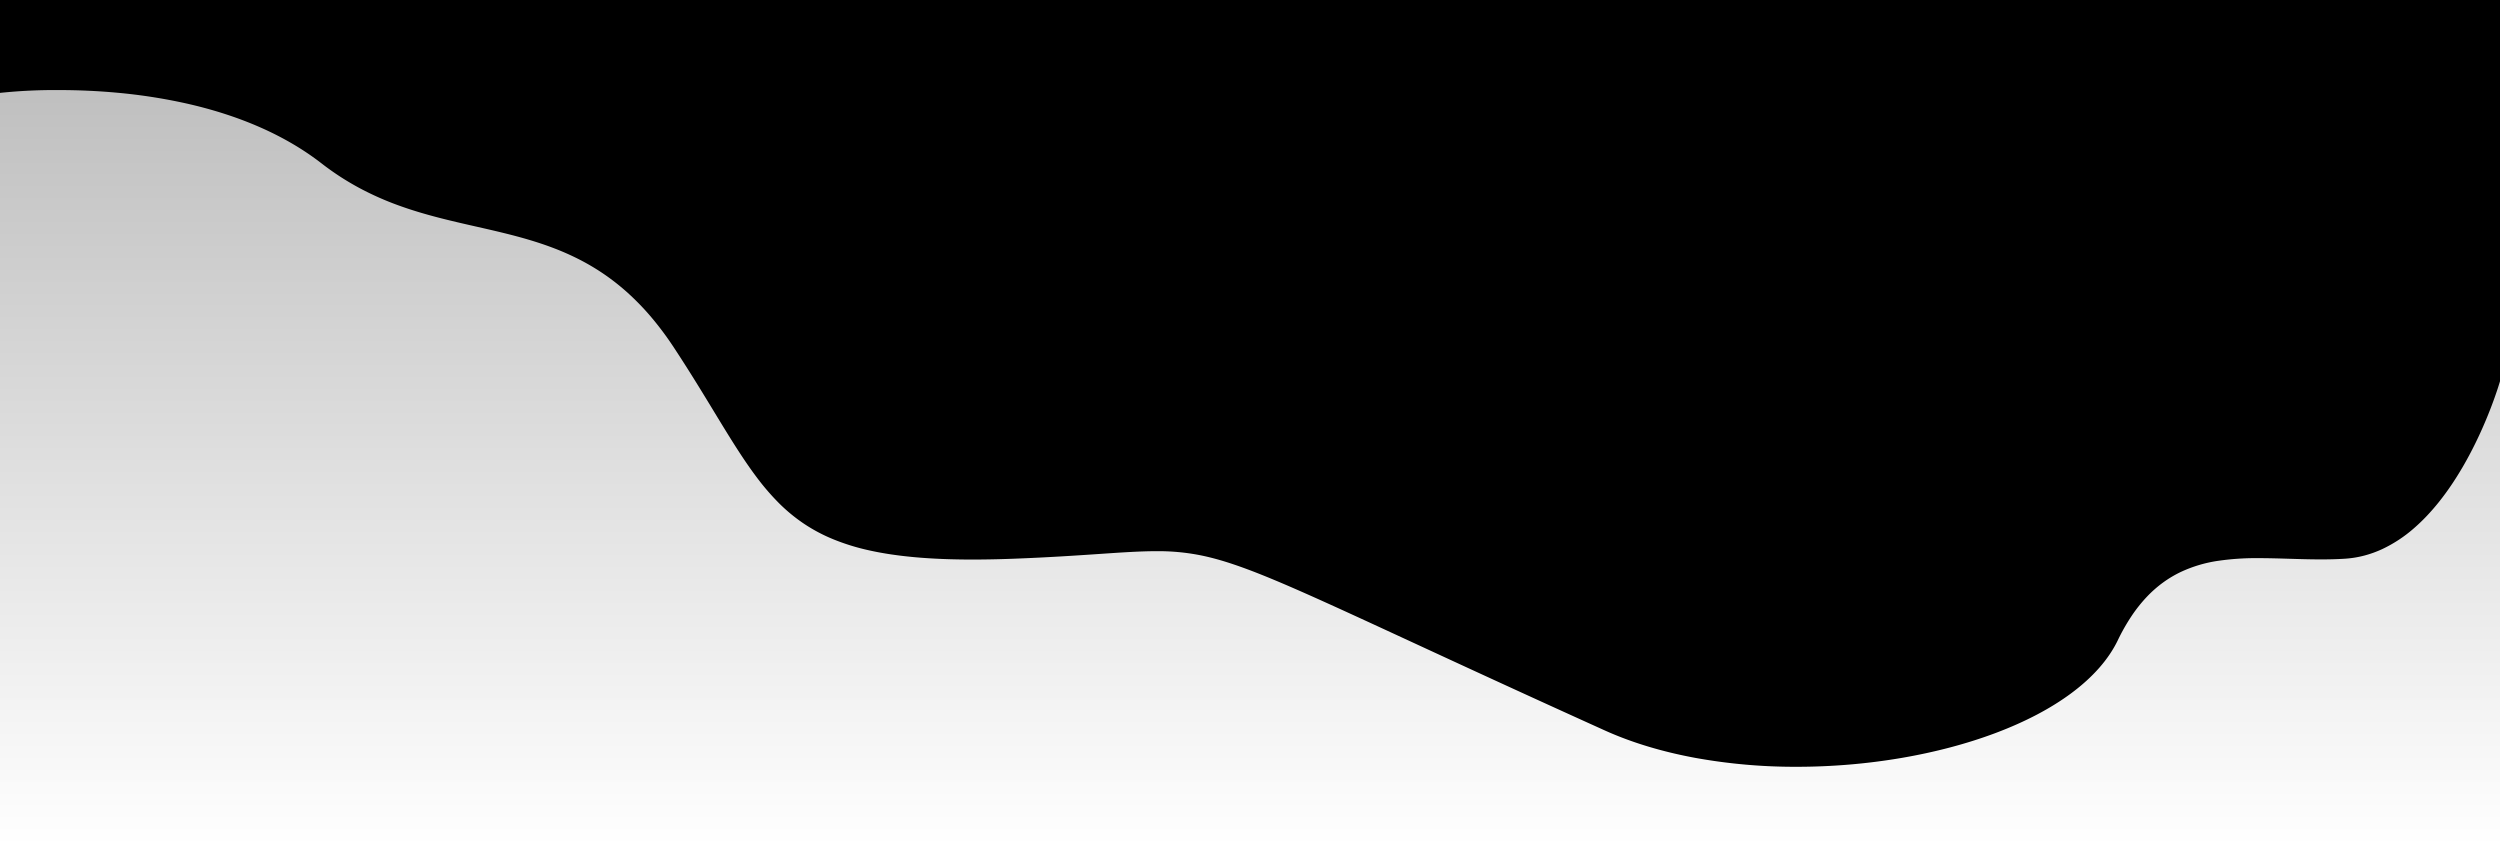 <svg xmlns="http://www.w3.org/2000/svg" xmlns:xlink="http://www.w3.org/1999/xlink" viewBox="0 0 1920 652">
  <defs>
    <style>
      .cls-1 {
        fill: url(#linear-gradient);
      }
    </style>
    <linearGradient id="linear-gradient" x1="0.5" x2="0.5" y2="1" gradientUnits="objectBoundingBox">
      <stop offset="0" stop-opacity="0.251"/>
      <stop offset="1" stop-opacity="0"/>
    </linearGradient>
  </defs>
  <g id="overlay" transform="translate(0 -3200)">
    <rect id="Rectangle_22" data-name="Rectangle 22" class="cls-1" width="1920" height="588" transform="translate(0 3264)"/>
    <path id="Subtraction_1" data-name="Subtraction 1" d="M1635.853,588.9a430.142,430.142,0,0,1-77.61-6.8c-25.776-4.746-49.3-11.875-69.9-21.19-61.021-27.581-109.106-49.81-147.744-67.671l-.034-.016C1278.2,464.4,1240.565,447,1212.652,436.706c-13.97-5.149-25.493-8.5-36.264-10.555a166.511,166.511,0,0,0-32.294-2.838c-12.454,0-26.355.944-43.955,2.139h-.017c-17.16,1.165-38.517,2.615-65.678,3.647-11.062.42-21.615.634-31.365.635-32.1,0-57.994-2.28-79.171-6.97a167.738,167.738,0,0,1-28.373-8.775,126.124,126.124,0,0,1-22.957-12.357,129.309,129.309,0,0,1-19.085-15.978,186.083,186.083,0,0,1-16.755-19.641c-10.733-14.319-20.9-31.037-32.675-50.4l-.019-.032-.022-.036,0-.005c-8.856-14.562-18.894-31.066-30.624-48.852a240.357,240.357,0,0,0-17.266-23.144,195.242,195.242,0,0,0-17.878-18.506A172.337,172.337,0,0,0,700.9,199.273a196.833,196.833,0,0,0-19.357-8.6c-6.136-2.358-12.59-4.53-19.73-6.641-13.244-3.917-26.986-7.038-40.277-10.056l-.049-.011-.015,0c-19.338-4.391-39.334-8.931-59.175-16.133a227.539,227.539,0,0,1-29.745-13.158c-5.057-2.7-10.048-5.63-14.835-8.718-5.025-3.242-10-6.767-14.78-10.476-27.485-21.317-62.7-36.863-104.662-46.206a418.68,418.68,0,0,0-52.484-8.08c-14.694-1.348-29.832-2.032-45-2.032A406.573,406.573,0,0,0,256,71.334V0H2176V292.787l-.011.039c-.426,1.464-2.771,9.334-7.088,20.532-2.774,7.195-5.8,14.326-9.007,21.2-4.006,8.6-8.3,16.825-12.761,24.453-11.356,19.412-23.853,35.1-37.144,46.617a104.454,104.454,0,0,1-24.558,16.138,83.387,83.387,0,0,1-13.814,4.957,78.6,78.6,0,0,1-14.853,2.381c-5.594.351-11.57.522-18.27.522-8.116,0-16.181-.247-23.98-.486h-.035l-.23-.007h-.031l-.076,0c-7.661-.234-15.583-.476-23.218-.476a201.829,201.829,0,0,0-31.18,2.026,102.789,102.789,0,0,0-28.978,8.628,86.232,86.232,0,0,0-13.423,7.985,91.767,91.767,0,0,0-12.583,11.072A112.128,112.128,0,0,0,1893.112,473a151.926,151.926,0,0,0-10.615,18.678c-7.054,14.615-19.04,28.281-35.625,40.62-15.731,11.7-35.282,22-58.11,30.594C1744.239,579.656,1689.934,588.893,1635.853,588.9Z" transform="translate(-256 3200)"/>
  </g>
</svg>
